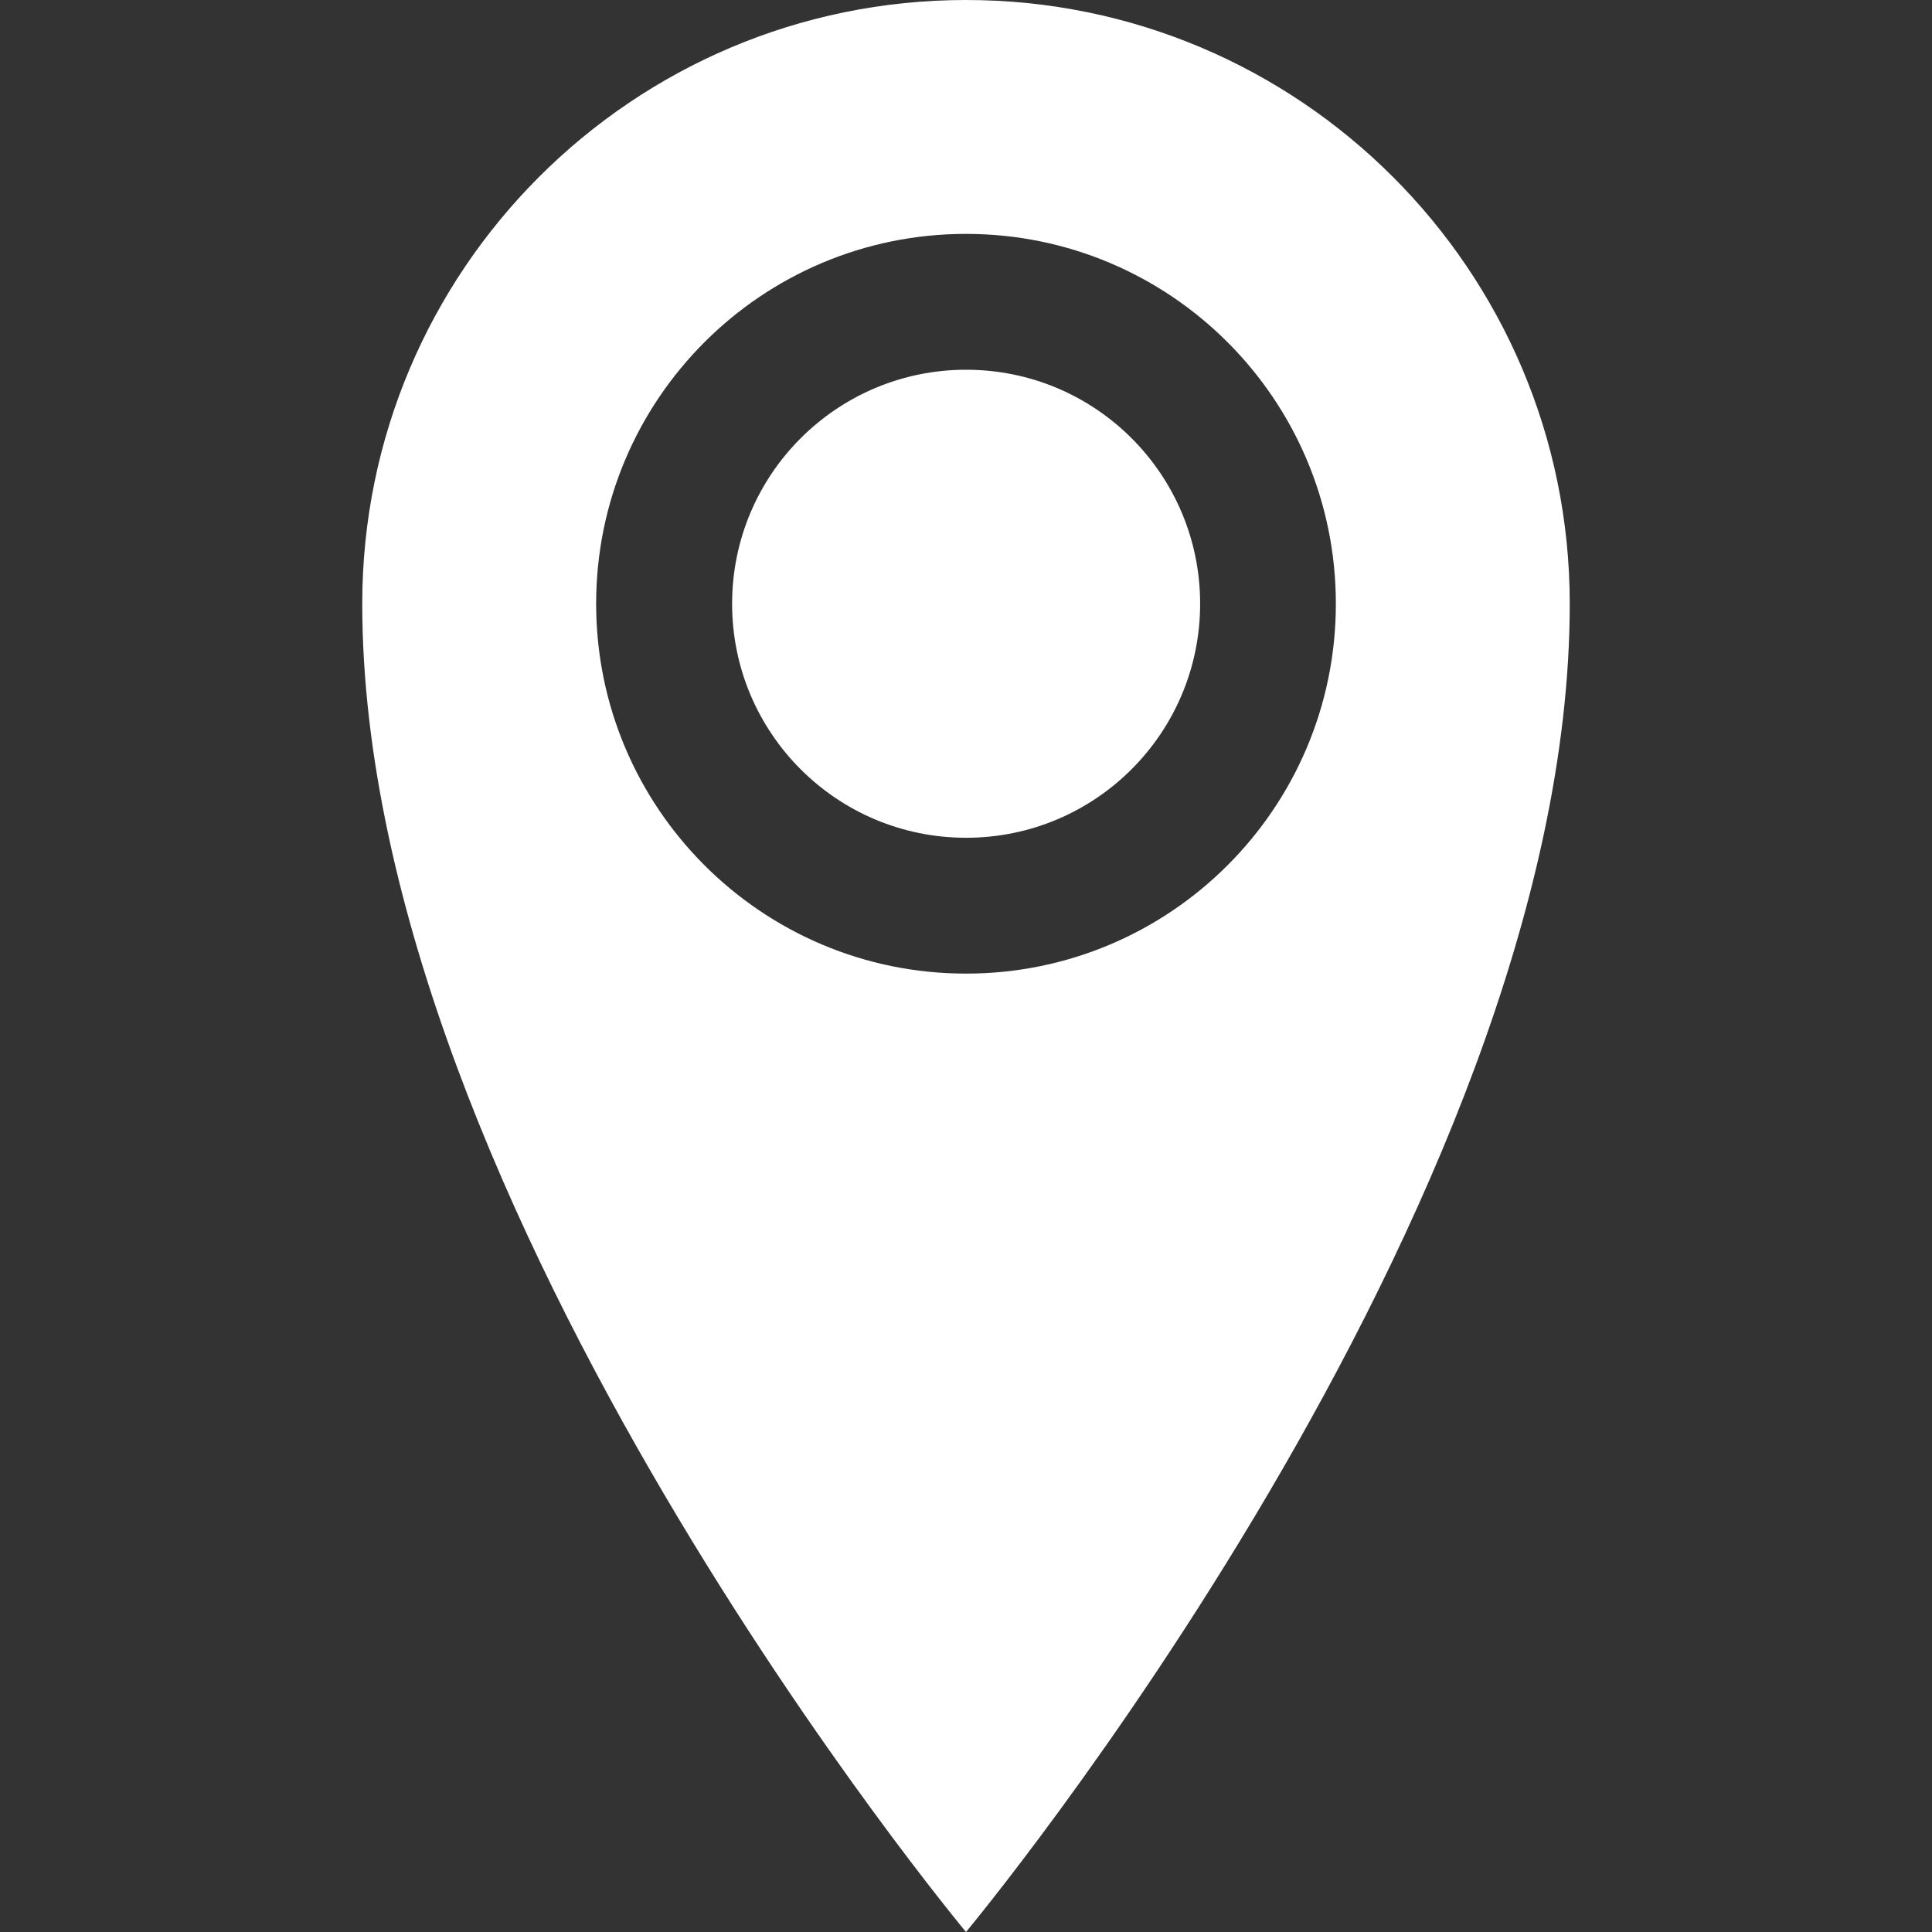 <?xml version="1.0" encoding="utf-8"?>
<!-- Generated by IcoMoon.io -->
<!DOCTYPE svg PUBLIC "-//W3C//DTD SVG 1.1//EN" "http://www.w3.org/Graphics/SVG/1.1/DTD/svg11.dtd">
<svg version="1.1" xmlns="http://www.w3.org/2000/svg" xmlns:xlink="http://www.w3.org/1999/xlink" width="16" height="16" viewBox="0 0 16 16">
<rect x="0" y="0" width="16" height="16" fill="#333333" stroke="none"/>
<path fill="#FFFFFF" d="M8 0c-2.761 0-5 2.239-5 5 0 5 5 11 5 11s5-6 5-11c0-2.761-2.239-5-5-5zM8 8.063c-1.691 0-3.063-1.371-3.063-3.063s1.371-3.063 3.063-3.063 3.063 1.371 3.063 3.063-1.371 3.063-3.063 3.063zM6.063 5c0-1.070 0.867-1.938 1.938-1.938s1.938 0.867 1.938 1.938c0 1.070-0.867 1.938-1.938 1.938s-1.938-0.867-1.938-1.938z"></path>
</svg>
